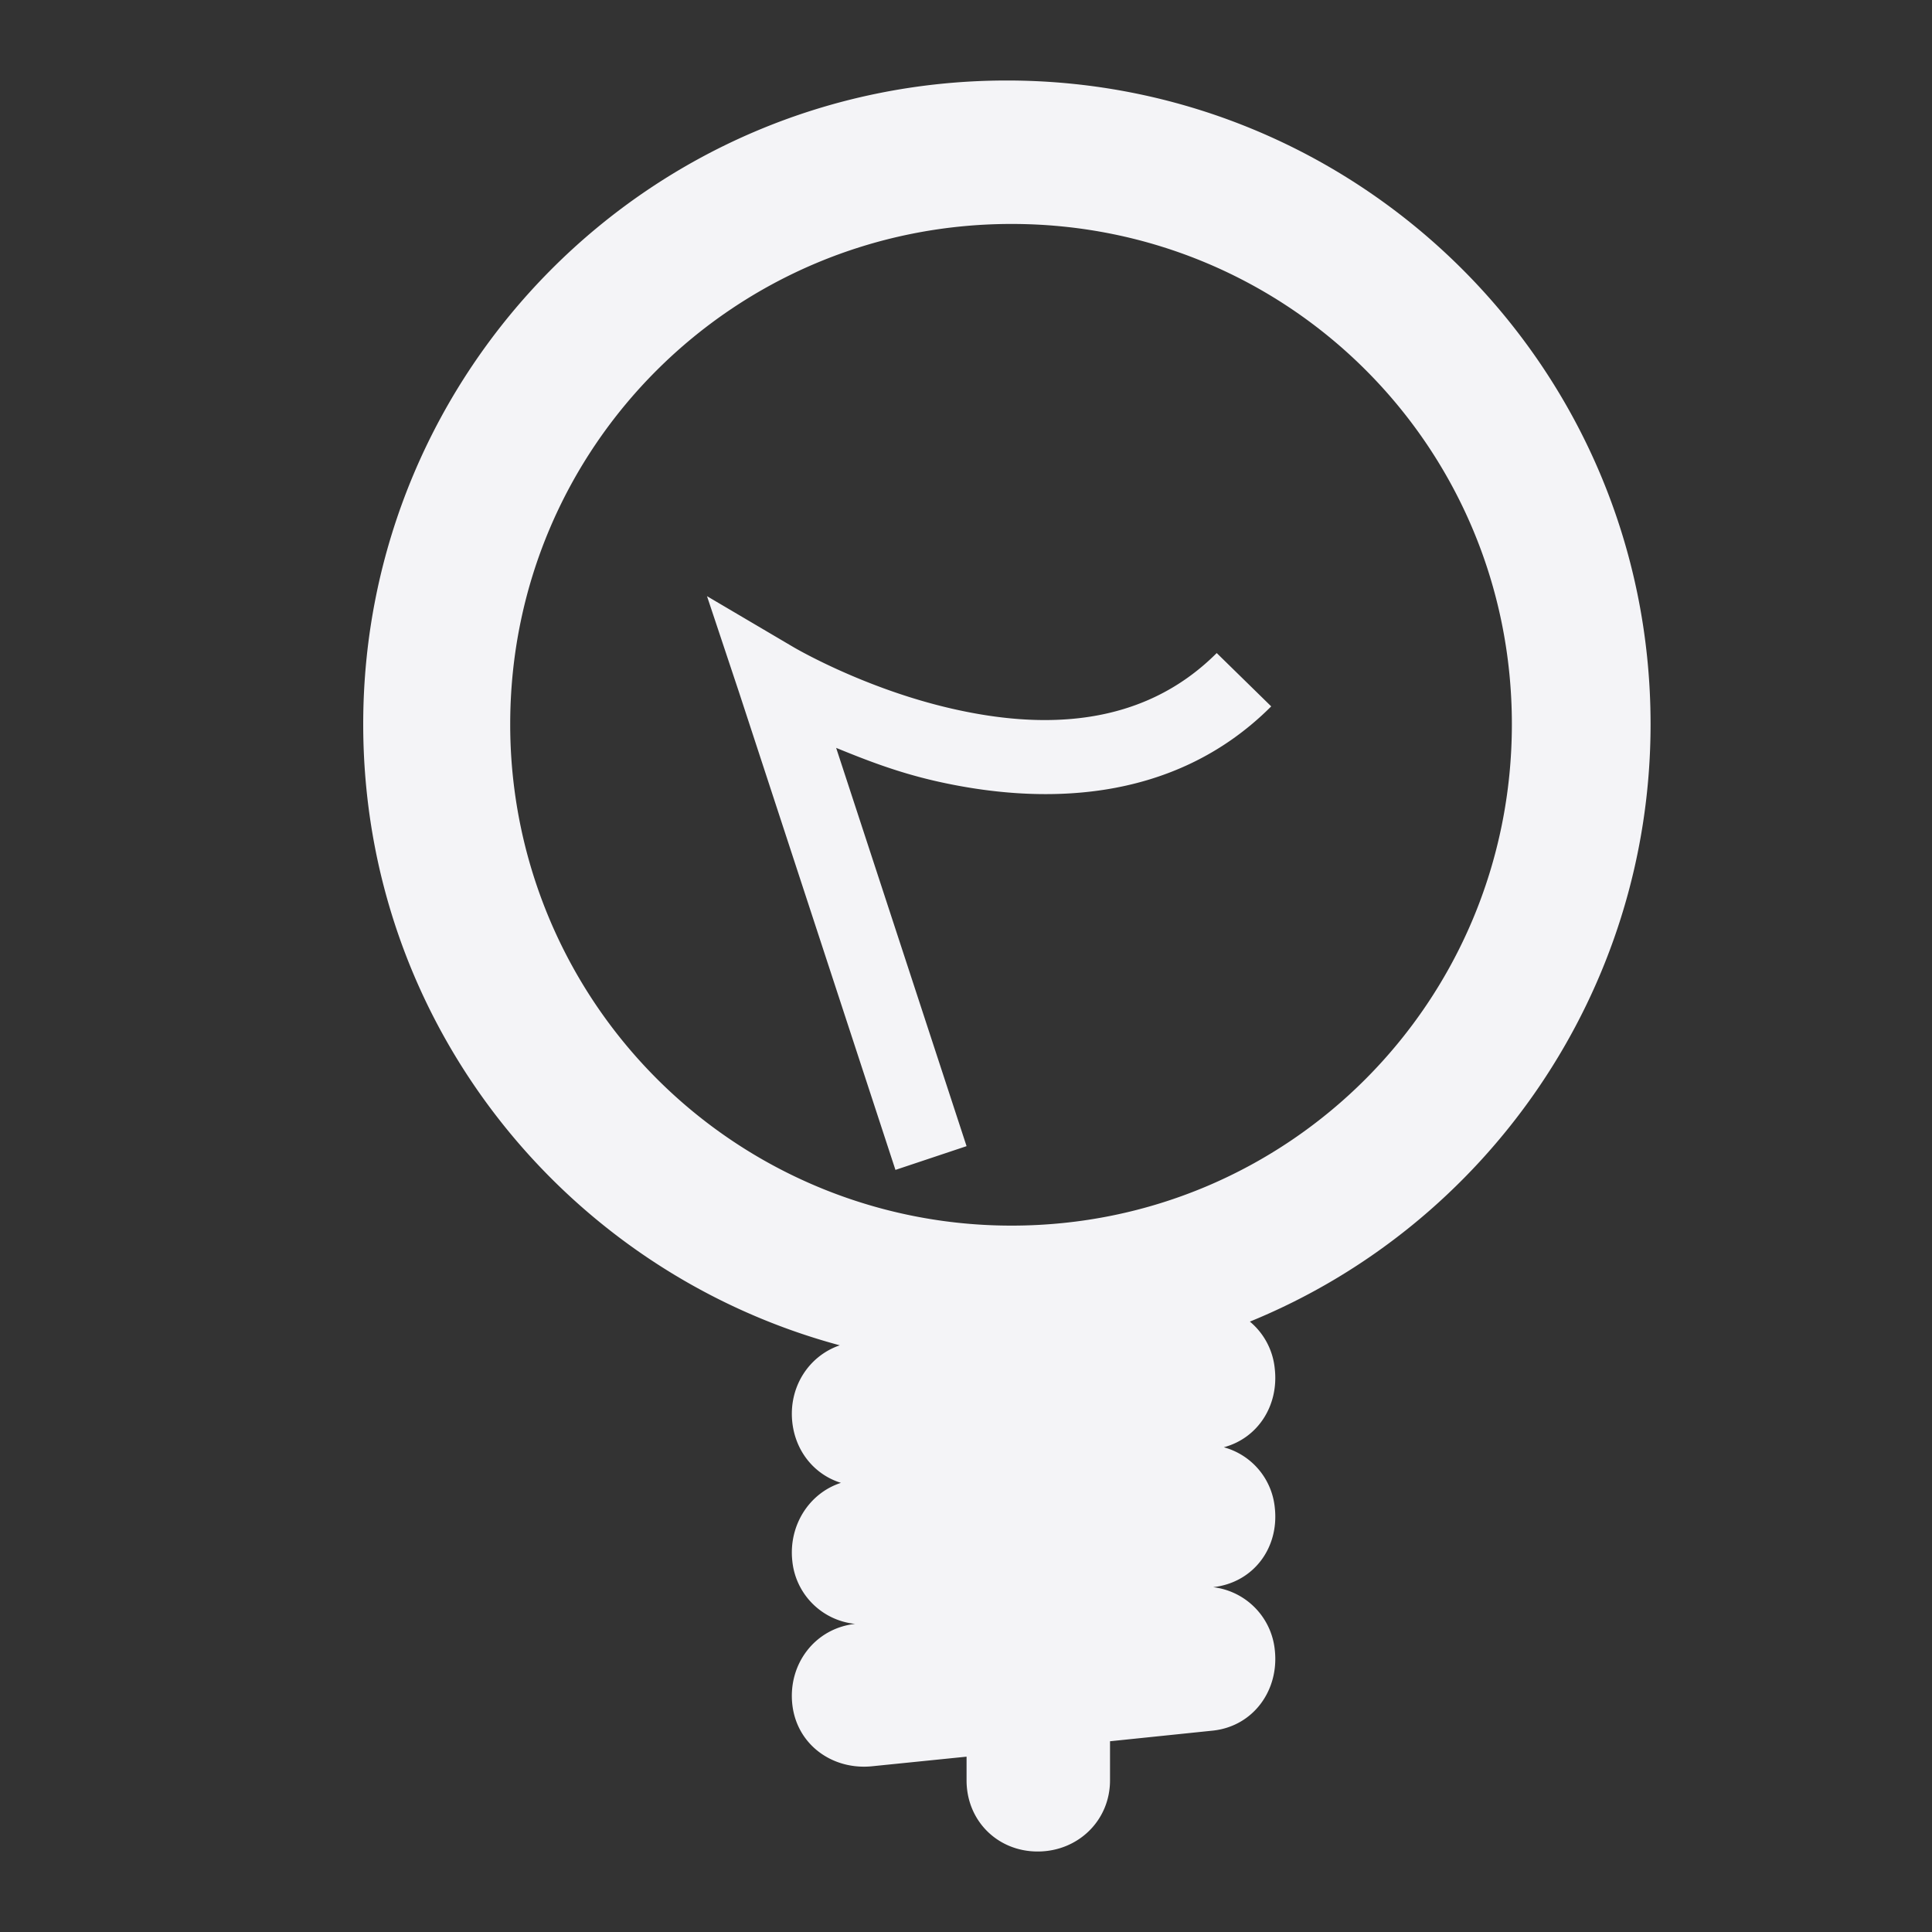 <svg xmlns="http://www.w3.org/2000/svg" width="48" height="48">
    <rect width="100%" height="100%" fill="#333333" stroke="none"/>
    id=&quot;defs35&quot;&gt;
    <path d="M25.016 2C16.126 2 9.024 9.214 9.024 17.992c0 7.435 5.05 13.606 11.84 15.432-.781.268-1.275 1.05-1.179 1.915.081.73.557 1.3 1.208 1.502-.797.258-1.305 1.068-1.208 1.943a1.744 1.744 0 0 0 1.56 1.561c-1 .111-1.671 1.003-1.56 2.003.111 1 1.003 1.643 2.003 1.532l2.326-.236v.589c0 1 .767 1.767 1.767 1.767 1 0 1.797-.767 1.797-1.767v-.972l2.562-.265c1-.111 1.643-1.003 1.532-2.003a1.746 1.746 0 0 0-1.532-1.56c1-.112 1.643-.974 1.532-1.974a1.728 1.728 0 0 0-1.267-1.502c.848-.227 1.367-1.037 1.267-1.944a1.74 1.74 0 0 0-.619-1.178c5.86-2.392 9.955-8.181 9.955-14.843C41.008 9.102 33.794 2 25.016 2zm.117 3.564c6.89 0 12.429 5.539 12.429 12.428 0 6.889-5.54 12.458-12.429 12.458a12.447 12.447 0 0 1-12.457-12.458c0-6.889 5.568-12.428 12.457-12.428zm-7.568 9.247.795 2.386 3.887 11.869 1.767-.59-3.24-9.895c.725.295 1.495.601 2.475.825 2.538.578 5.869.61 8.334-1.856l-1.354-1.325c-1.868 1.868-4.356 1.889-6.568 1.384-2.212-.504-3.947-1.531-3.947-1.531l-2.15-1.267z" fill="#f4f4f7"/>
</svg>
